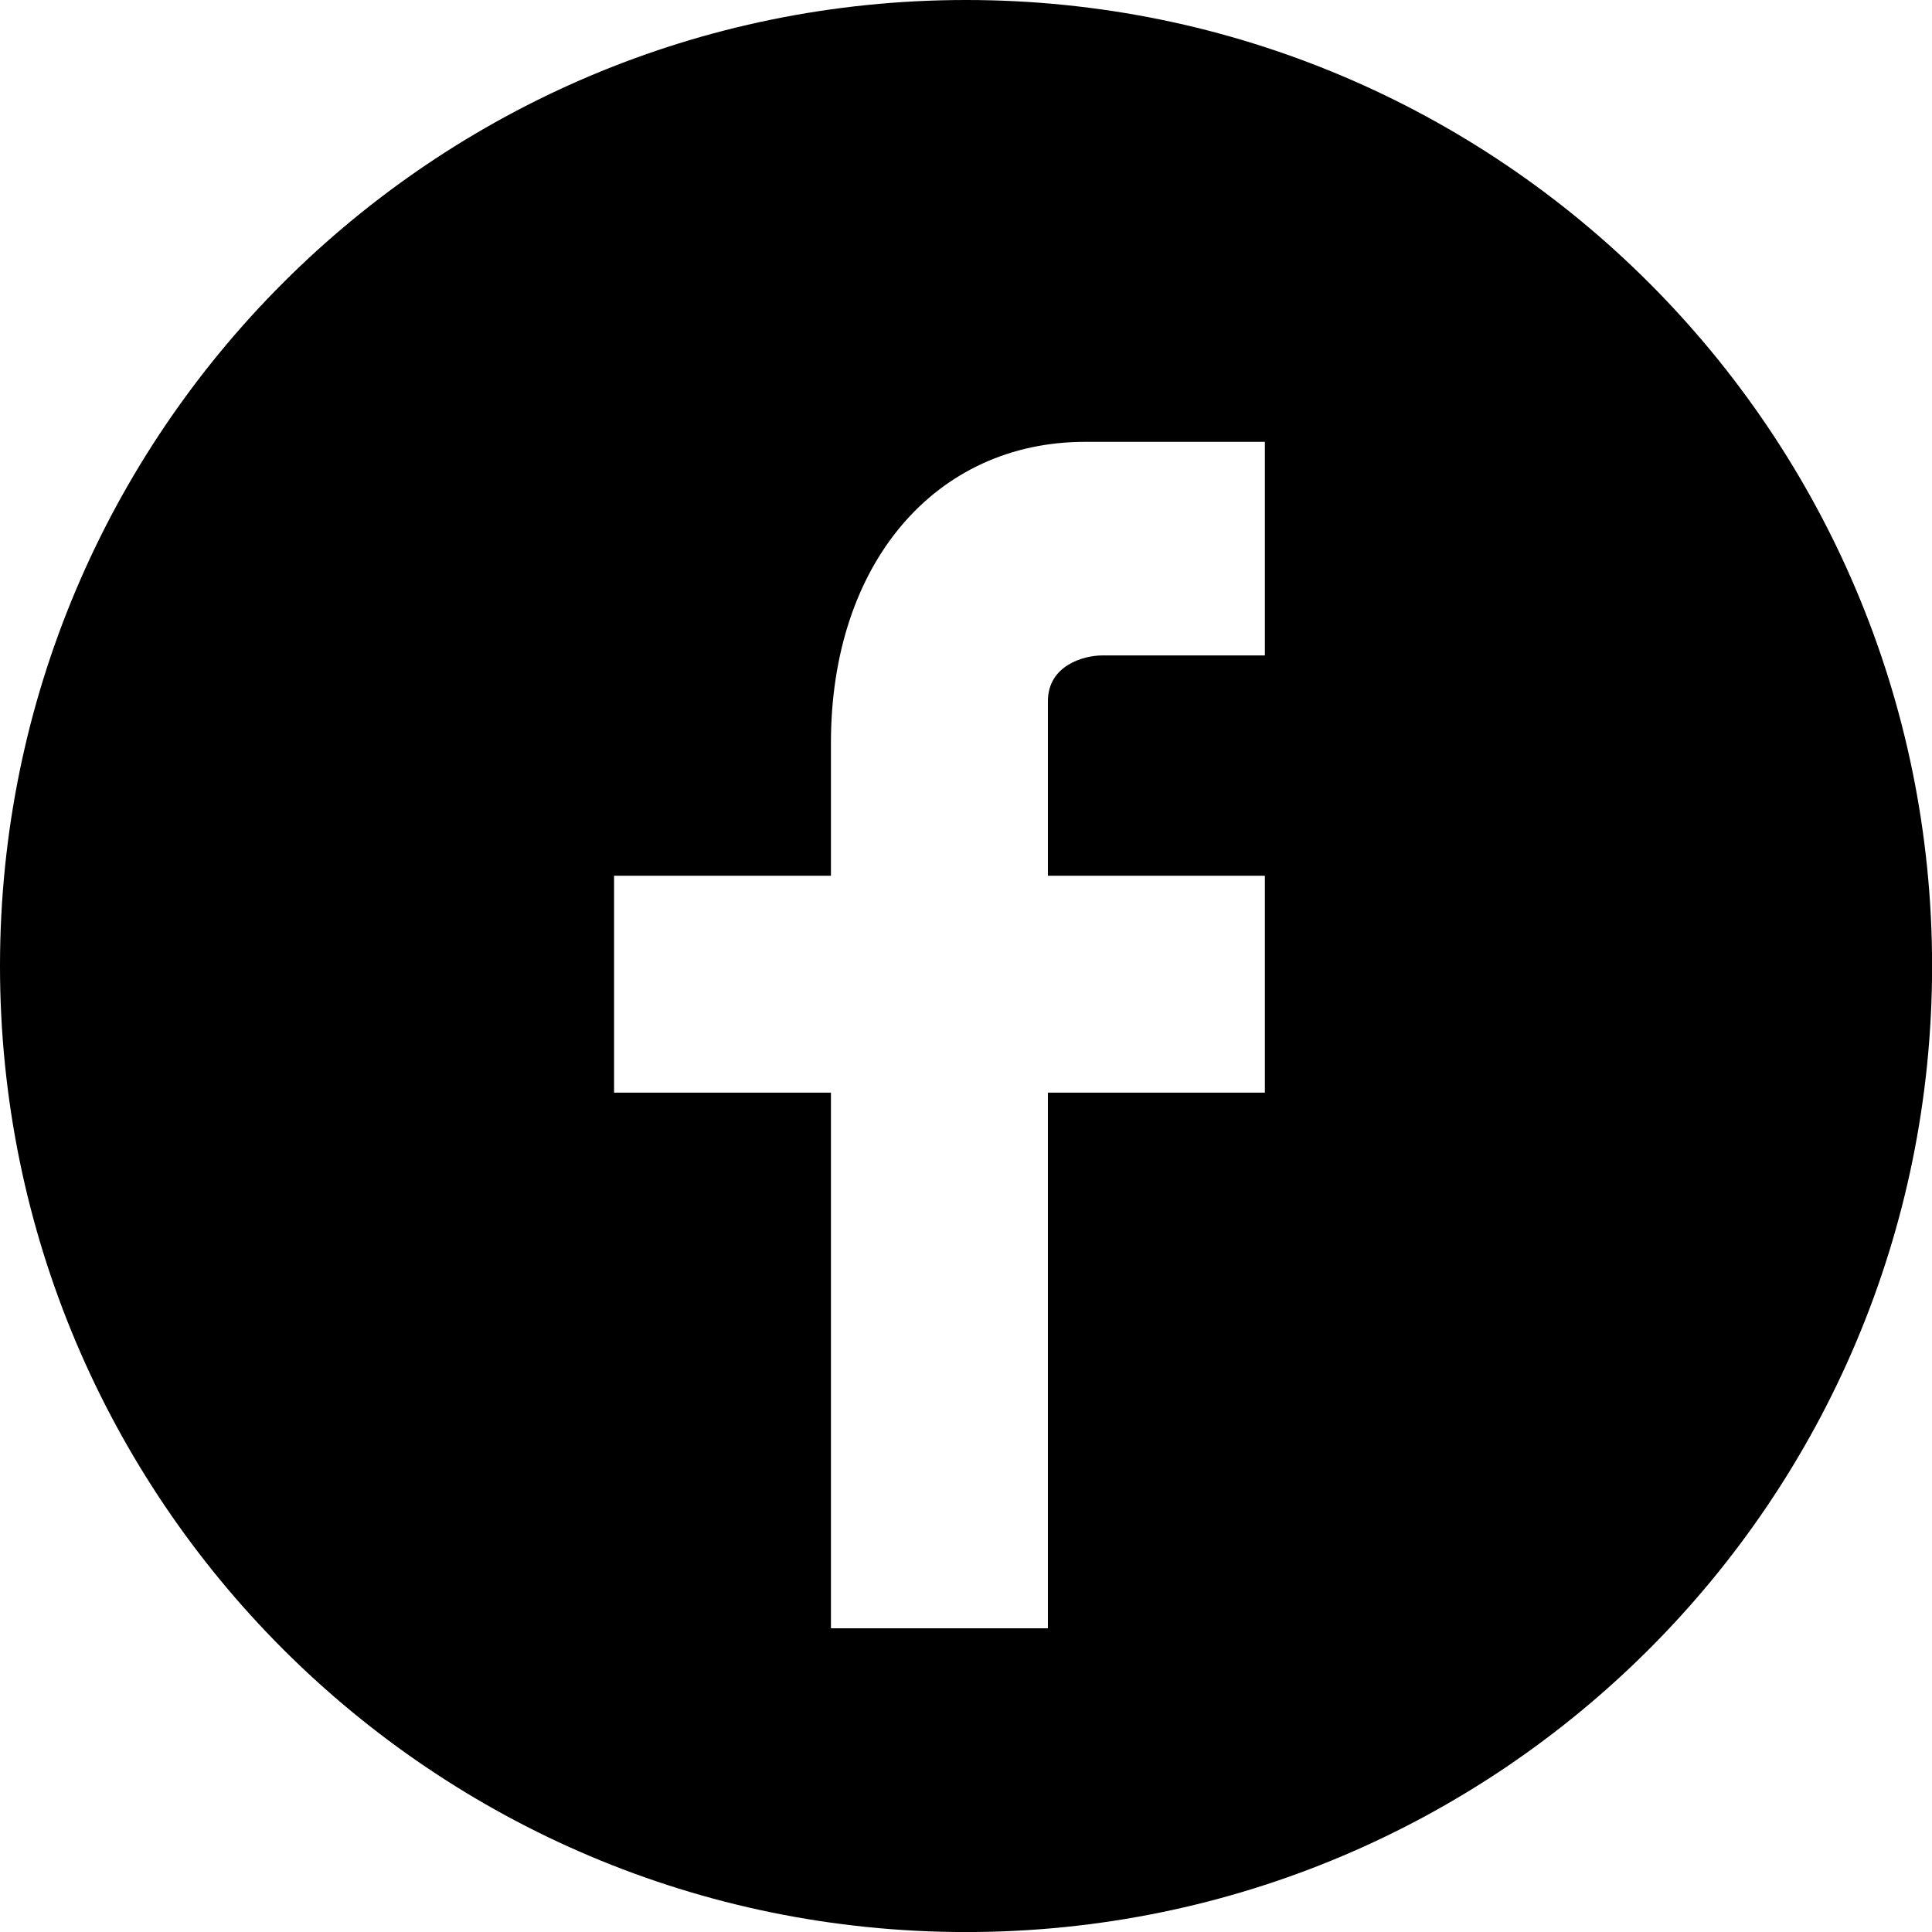 <?xml version="1.0" encoding="UTF-8"?>
<svg width="43px" height="43px" viewBox="0 0 43 43" version="1.1" xmlns="http://www.w3.org/2000/svg" xmlns:xlink="http://www.w3.org/1999/xlink">
    <title>Facebook</title>
    <defs>
        <filter color-interpolation-filters="auto" id="filter-1">
            <feColorMatrix in="SourceGraphic" type="matrix" values="0 0 0 0 1 0 0 0 0 1 0 0 0 0 1 0 0 0 1 0"></feColorMatrix>
        </filter>
    </defs>
    <g stroke="none" fill="none">
        <g filter="url(#filter-1)">
            <g>
                <path d="M43.002,21.5 C43.002,9.626 33.376,0 21.501,0 C9.627,0 0,9.626 0,21.5 C0,33.375 9.627,43.001 21.501,43.001 C33.376,43.001 43.002,33.375 43.002,21.5 L43.002,21.5 Z M28.152,24.319 L23.323,24.319 L23.323,36.24 L18.494,36.24 L18.494,24.319 L13.667,24.319 L13.667,19.491 L18.494,19.491 L18.494,16.532 C18.494,12.538 20.822,9.834 24.151,9.834 L28.152,9.834 L28.152,14.588 L24.529,14.588 C24.115,14.588 23.323,14.813 23.323,15.606 L23.323,19.491 L28.152,19.491 L28.152,24.319 Z" fill="#000000"></path>
            </g>
        </g>
    </g>
</svg>